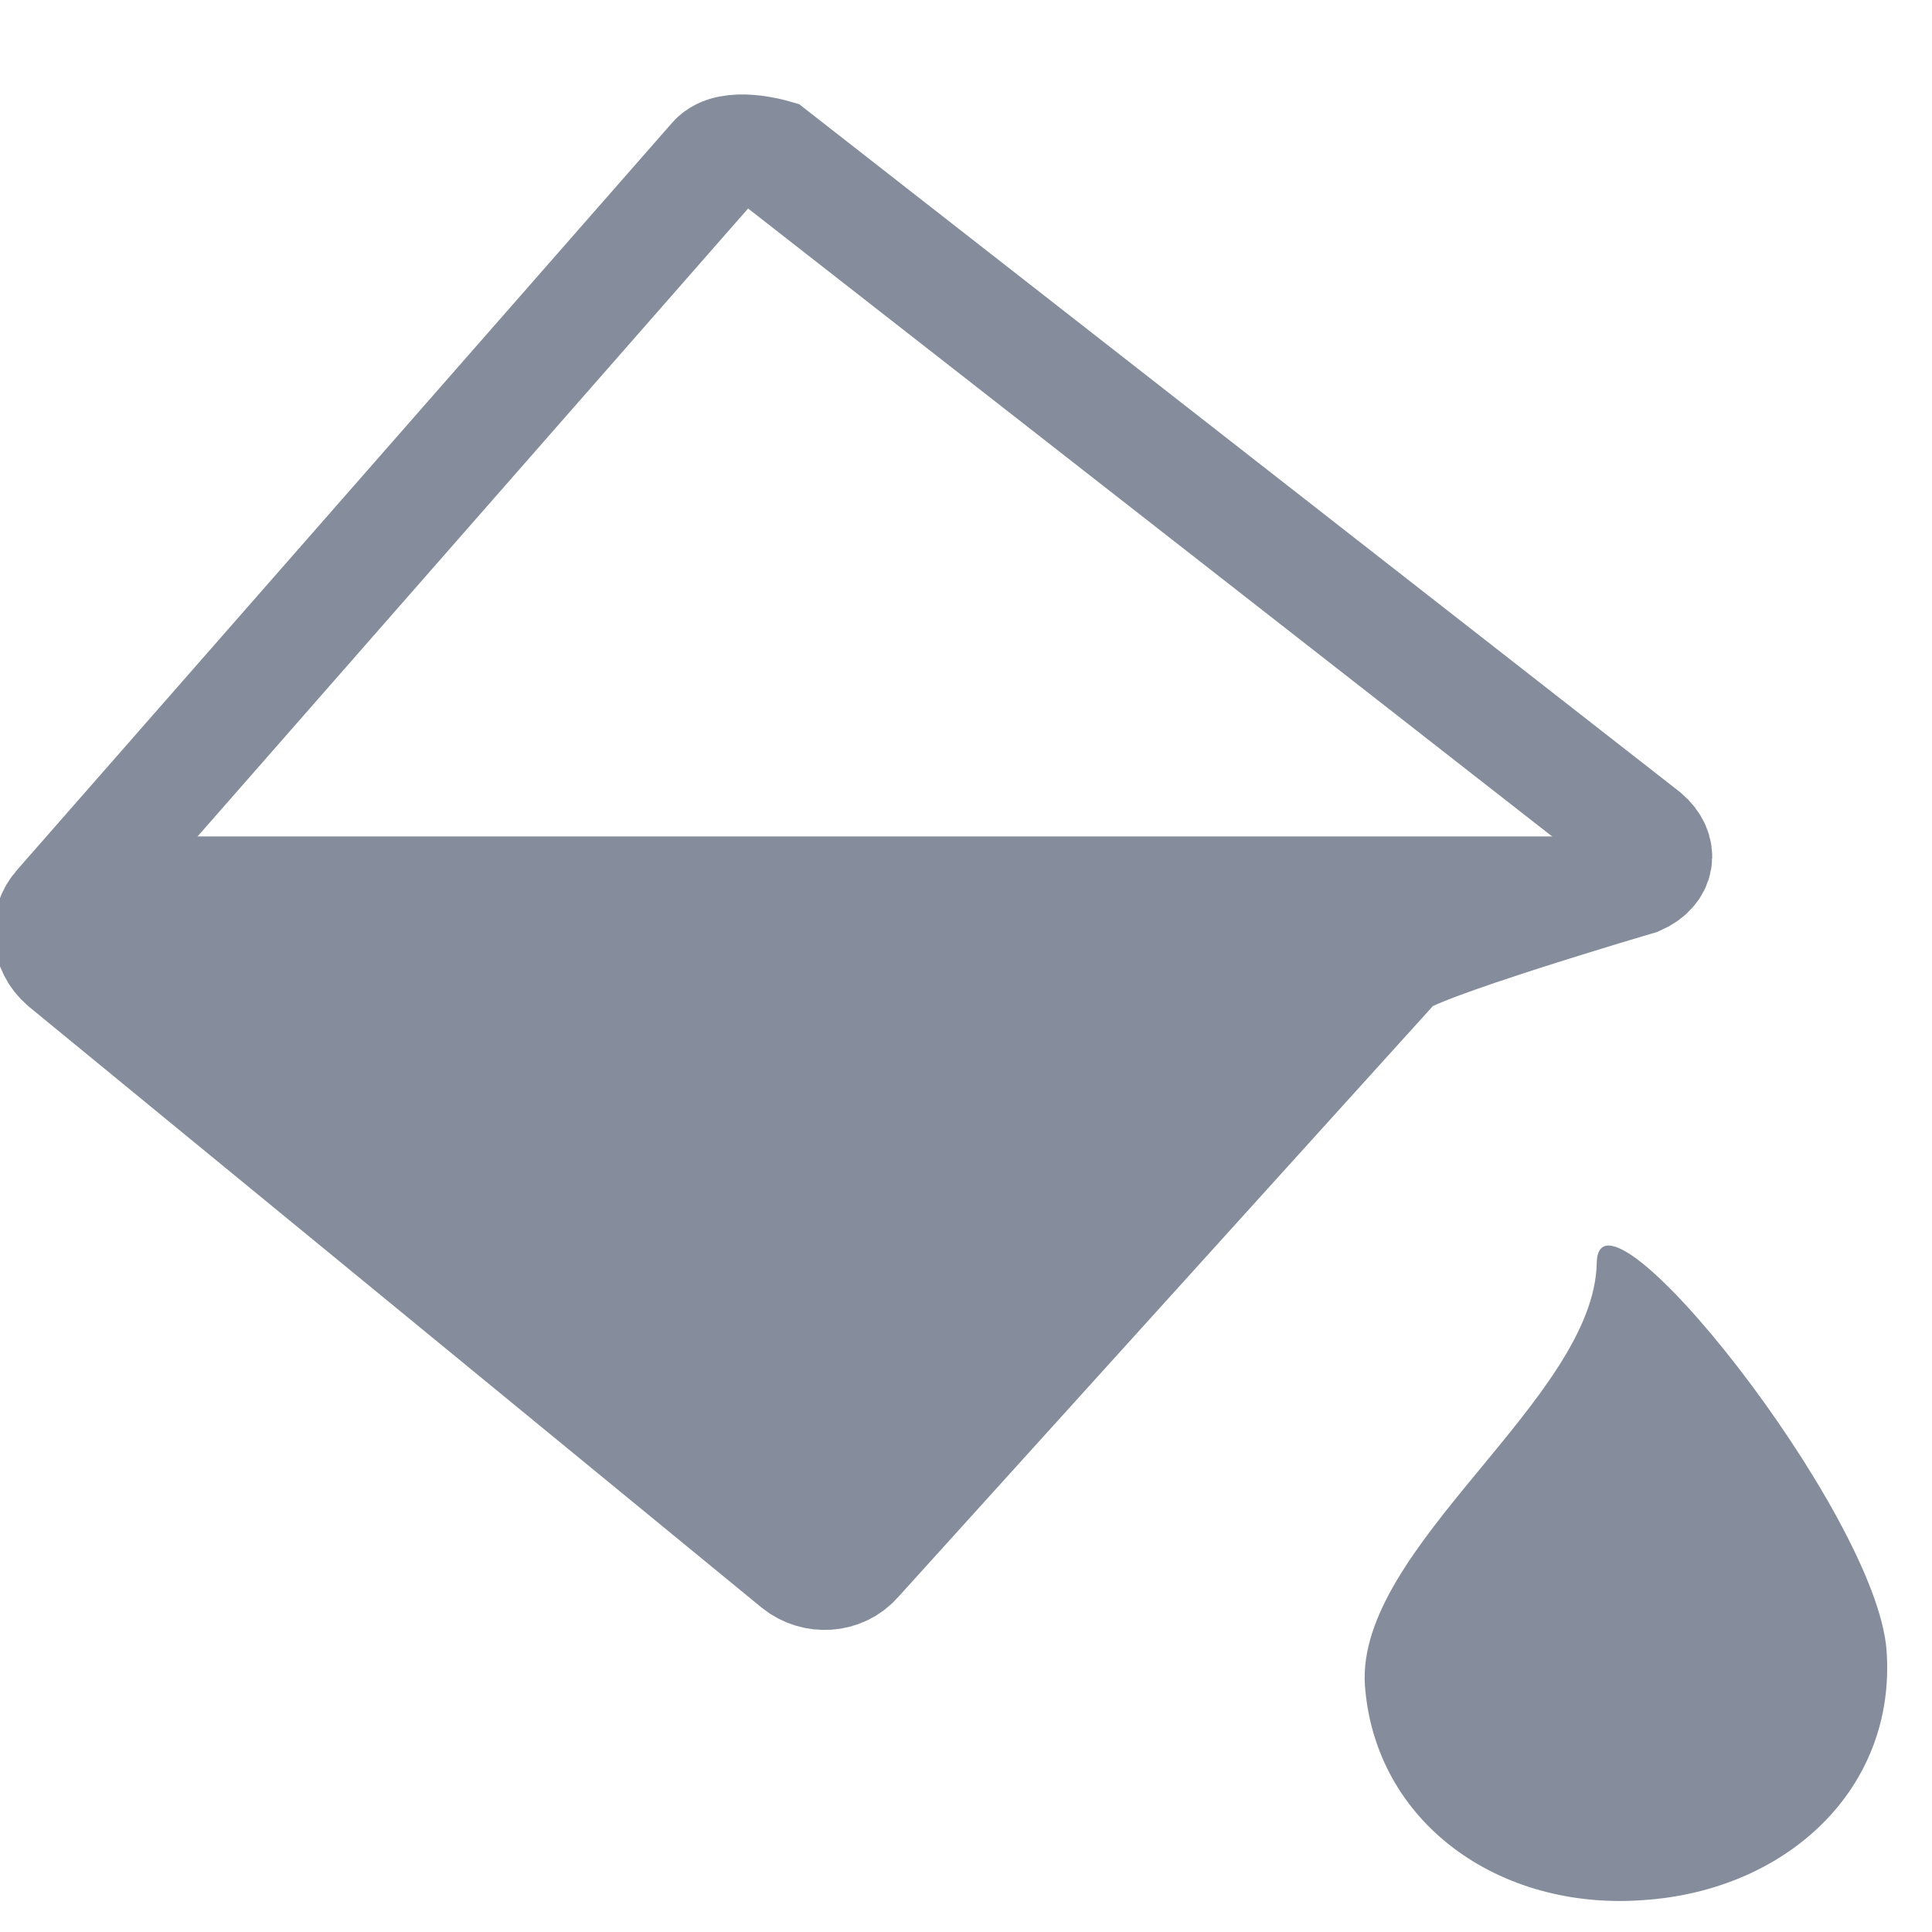 <!-- Generator: Avocode 2.1.0 - http://avocode.com -->
<svg height="17" width="17" xmlns:xlink="http://www.w3.org/1999/xlink" xmlns="http://www.w3.org/2000/svg" viewBox="0 0 17 17">
    <path fill="#858d9c" fill-rule="evenodd" d="M 12.01 14.83 C 12.1 16.04 13.19 16.81 14.45 16.72 C 15.72 16.64 16.69 15.74 16.6 14.52 C 16.51 13.31 14.07 10.25 14.05 11.11 C 14.03 12.31 11.93 13.61 12.01 14.83 L 12.01 14.83 Z M 12.01 14.83" />
    <path stroke-linejoin="miter" stroke-linecap="butt" stroke-width="1" stroke="#858d9c" fill="none" fill-rule="evenodd" d="M 6.29 1.41 L 0.53 7.98 C 0.4 8.12 0.42 8.34 0.57 8.47 L 7.02 13.76 C 7.17 13.88 7.4 13.87 7.53 13.72 L 12.28 8.47 C 12.4 8.32 14.41 7.73 14.41 7.73 C 14.59 7.65 14.62 7.49 14.47 7.36 L 6.8 1.37 C 6.8 1.37 6.42 1.26 6.29 1.41 Z M 6.29 1.41" />
    <path fill="#858d9c" fill-rule="evenodd" d="M 1.03 7.36 C 0.9 7.51 0.42 8.34 0.57 8.47 L 7.02 13.76 C 7.17 13.88 7.4 13.87 7.53 13.72 L 12.28 8.47 C 12.4 8.32 14.41 7.73 14.41 7.73 C 14.59 7.65 14.62 7.49 14.47 7.36 L 1.03 7.36 Z M 1.03 7.36" />
</svg>